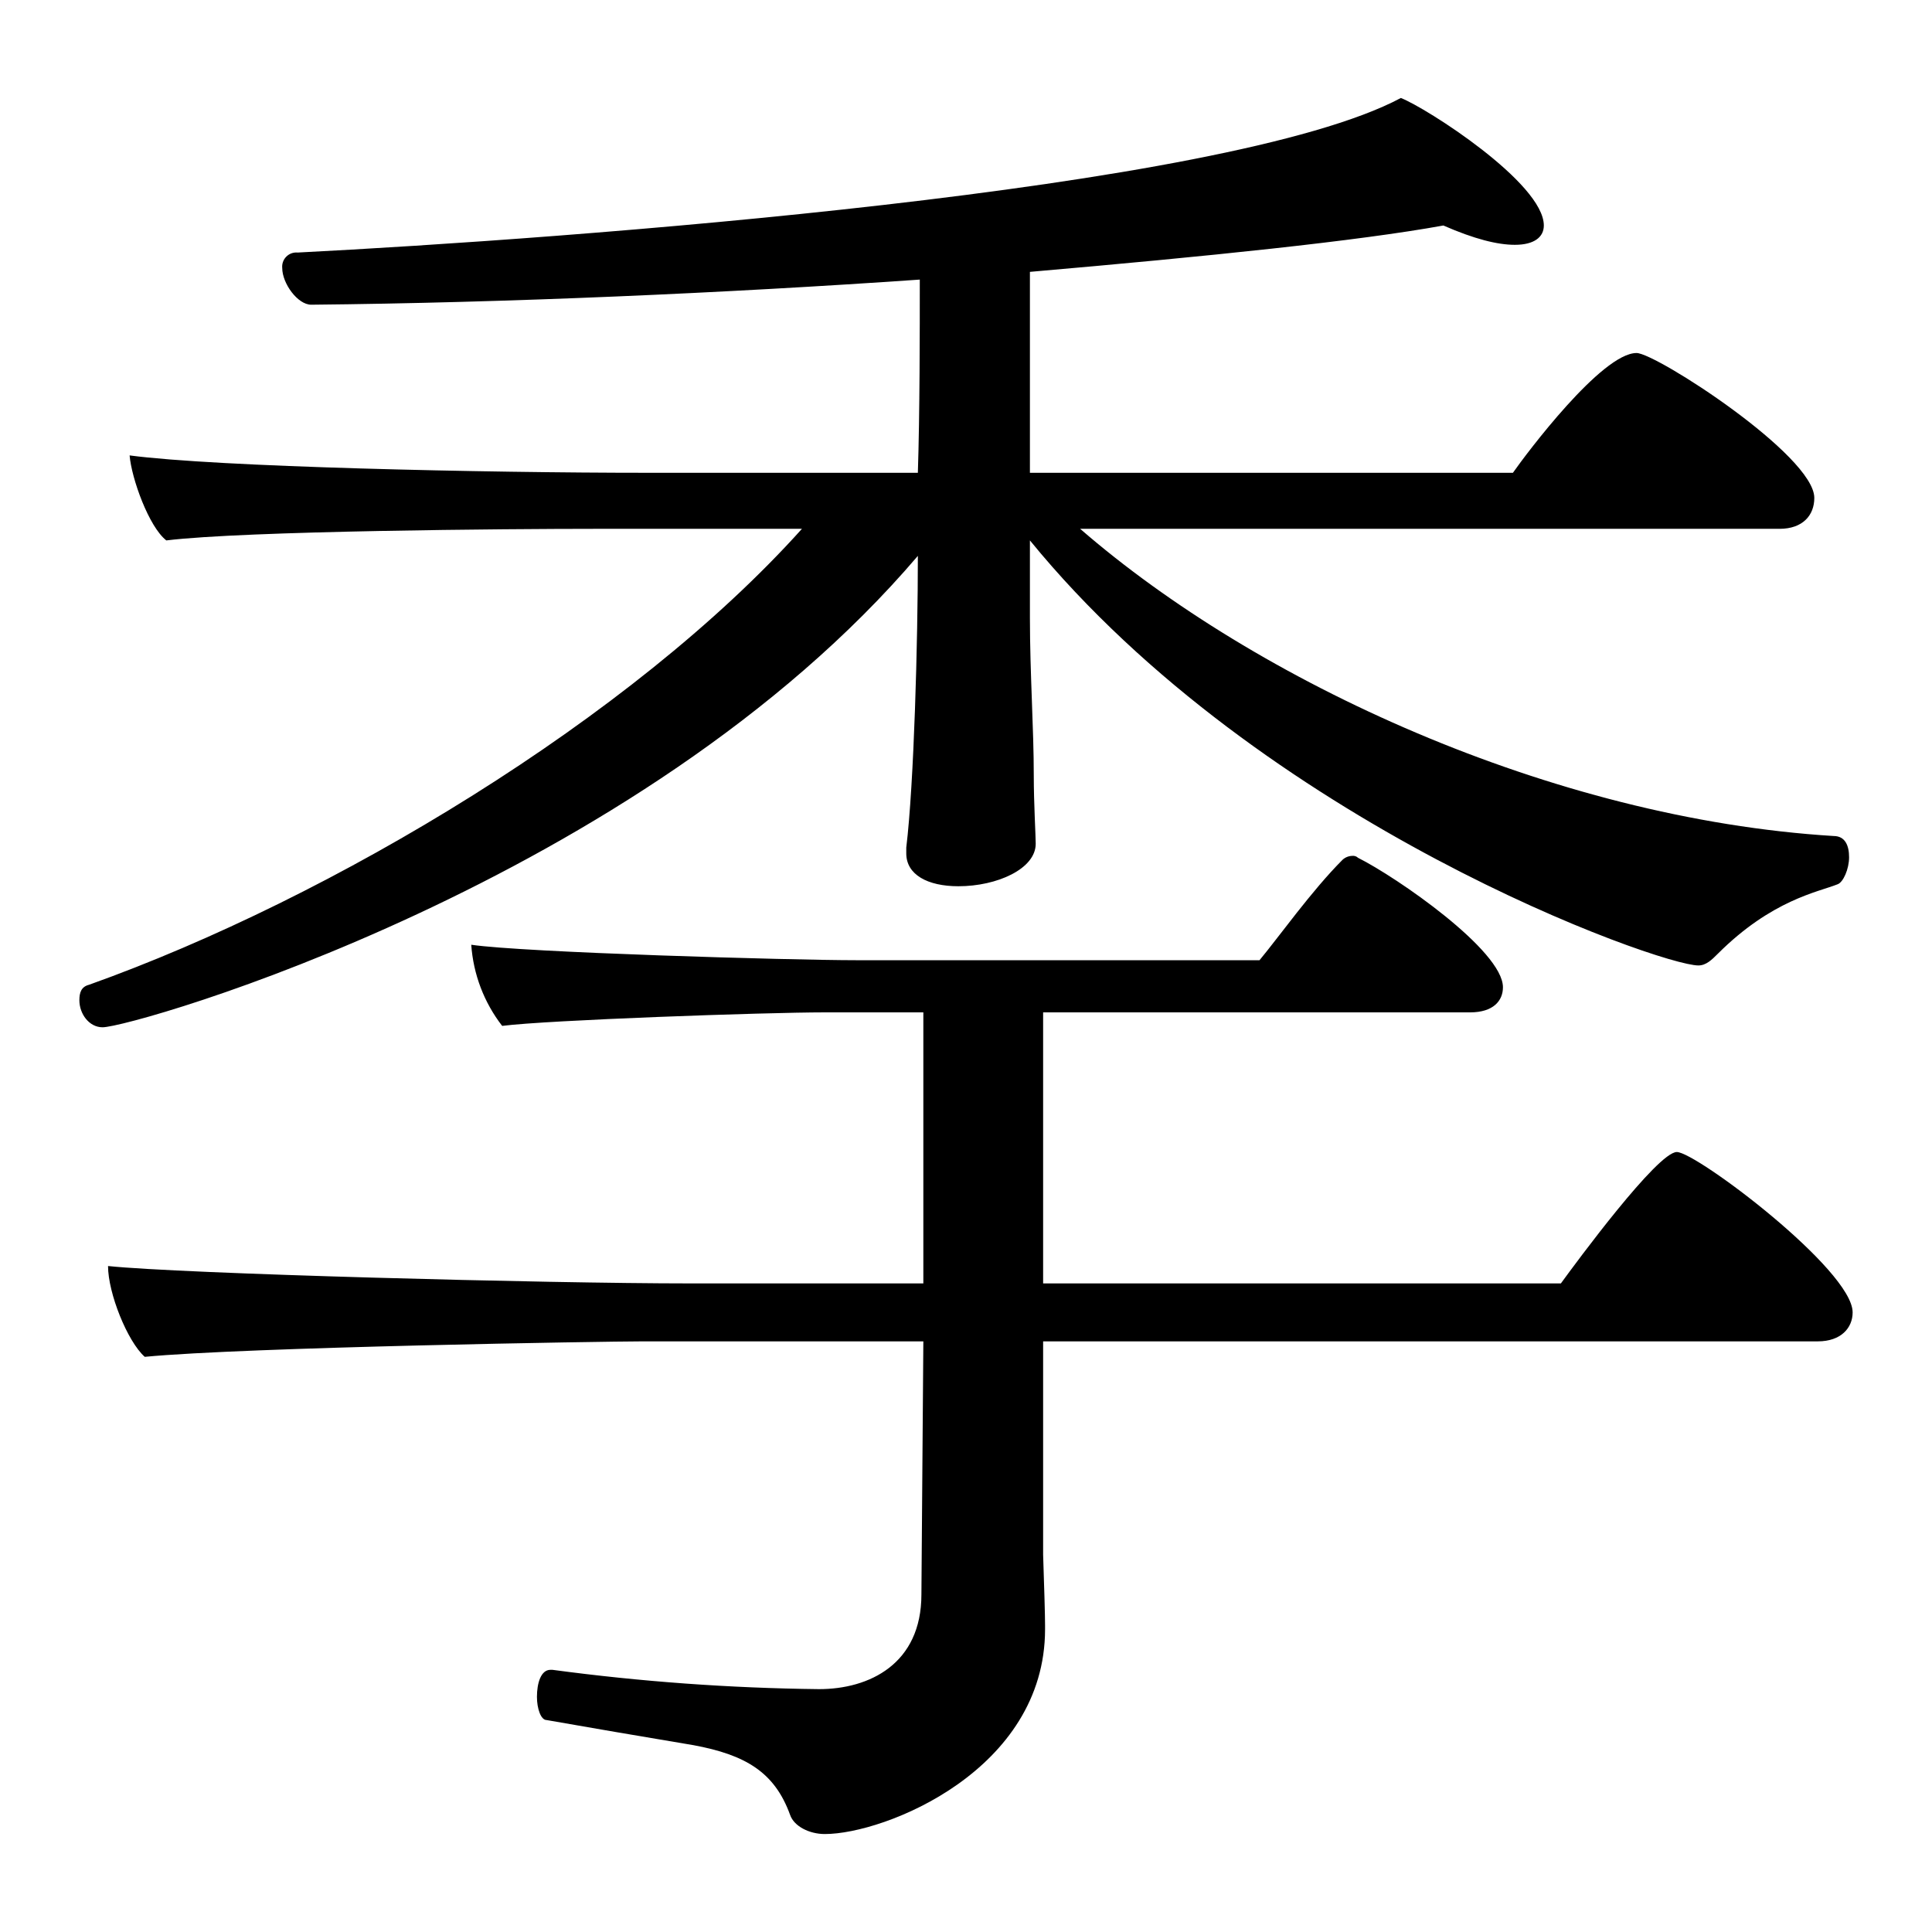 <?xml version="1.0" encoding="iso-8859-1"?>
<!-- Generator: Adobe Illustrator 24.3.0, SVG Export Plug-In . SVG Version: 6.00 Build 0)  -->
<svg version="1.1" id="&#x30EC;&#x30A4;&#x30E4;&#x30FC;_1"
	 xmlns="http://www.w3.org/2000/svg" xmlns:xlink="http://www.w3.org/1999/xlink" x="0px" y="0px" viewBox="0 0 300 300"
	 style="enable-background:new 0 0 300 300;" xml:space="preserve">
<g id="G3E47">
	<path d="M167.725,82.115c27.3,23.7,73.2,45,117,47.7c1.8,0,2.4,1.5,2.4,3.3s-0.9,3.9-1.8,4.2c-3,1.2-10.2,2.4-18.6,10.8
		c-0.9,0.9-1.8,1.8-3,1.8c-6,0-67.8-21.9-103.8-66v12c0,8.7,0.6,17.1,0.6,24.6c0,4.2,0.3,9.3,0.3,10.5c0,3.9-6,6.6-12,6.6
		c-4.8,0-8.1-1.8-8.1-5.1v-0.9c1.2-9.9,1.8-32.1,1.8-45.3c-43.2,50.7-121.8,73.2-126.6,73.2c-2.1,0-3.6-2.1-3.6-4.2
		c0-1.2,0.3-2.1,1.5-2.4c37.8-13.5,84.3-41.4,110.7-70.8h-32.1c-13.2,0-54.3,0.3-66.6,1.8c-2.7-2.1-5.4-9.6-5.7-13.2
		c13.5,1.8,55.2,2.7,80.4,2.7h42c0.3-9.3,0.3-21.9,0.3-30c-30.3,2.1-64.2,3.6-94.5,3.9c-2.1,0-4.5-3.3-4.5-5.7
		c-0.116-1.209,0.77-2.284,1.98-2.4c0.14-0.013,0.28-0.013,0.42,0c41.1-2.1,144.3-9.6,171.3-24c3.9,1.5,22.2,13.2,22.2,19.8
		c0,1.8-1.5,3-4.5,3c-2.7,0-6.3-0.9-11.1-3c-13.2,2.4-36.6,4.8-64.2,7.2v31.2h75c2.1-3,13.8-18.6,19.2-18.6c3,0,27.6,15.9,27.6,22.5
		c0,2.7-1.8,4.8-5.4,4.8L167.725,82.115z M260.376,178.885c-3,0-15.6,17.1-18,20.4h-80.4V157.2h66.3c3.6,0,5.1-1.8,5.1-3.9
		c0-5.7-16.5-17.1-22.5-20.1c-0.24-0.23-0.57-0.34-0.9-0.3c-0.556,0.011-1.089,0.225-1.5,0.6c-4.8,4.8-9.9,12-12.9,15.6h-62.7
		c-9.9,0-51.6-1.2-59.7-2.4c0.317,4.583,1.988,8.968,4.8,12.6c6.9-0.9,40.8-2.1,50.1-2.1h15.3v42.088h-36.3
		c-22.2,0-78.9-1.5-90.3-2.7c0,4.2,3,11.7,5.7,14.1c15.6-1.5,71.7-2.4,77.1-2.4h43.8l-0.3,39.3c0,10.8-8.1,14.7-15.9,14.7
		c-13.848-0.155-27.674-1.157-41.4-3h-0.3c-1.5,0-2.1,2.1-2.1,4.2c0,1.8,0.6,3.6,1.5,3.6c6.9,1.2,13.8,2.4,22.8,3.9
		c8.1,1.5,12.6,4.2,15,10.8c0.6,1.8,3,3,5.4,3c9.3,0,34.2-9.9,34.2-31.8v-0.6c0-1.622-0.134-5.977-0.3-10.968v-33.135h120.3
		c3.6,0,5.4-2.1,5.4-4.5C287.676,197.184,263.376,178.885,260.376,178.885z"/>
</g>
</svg>
